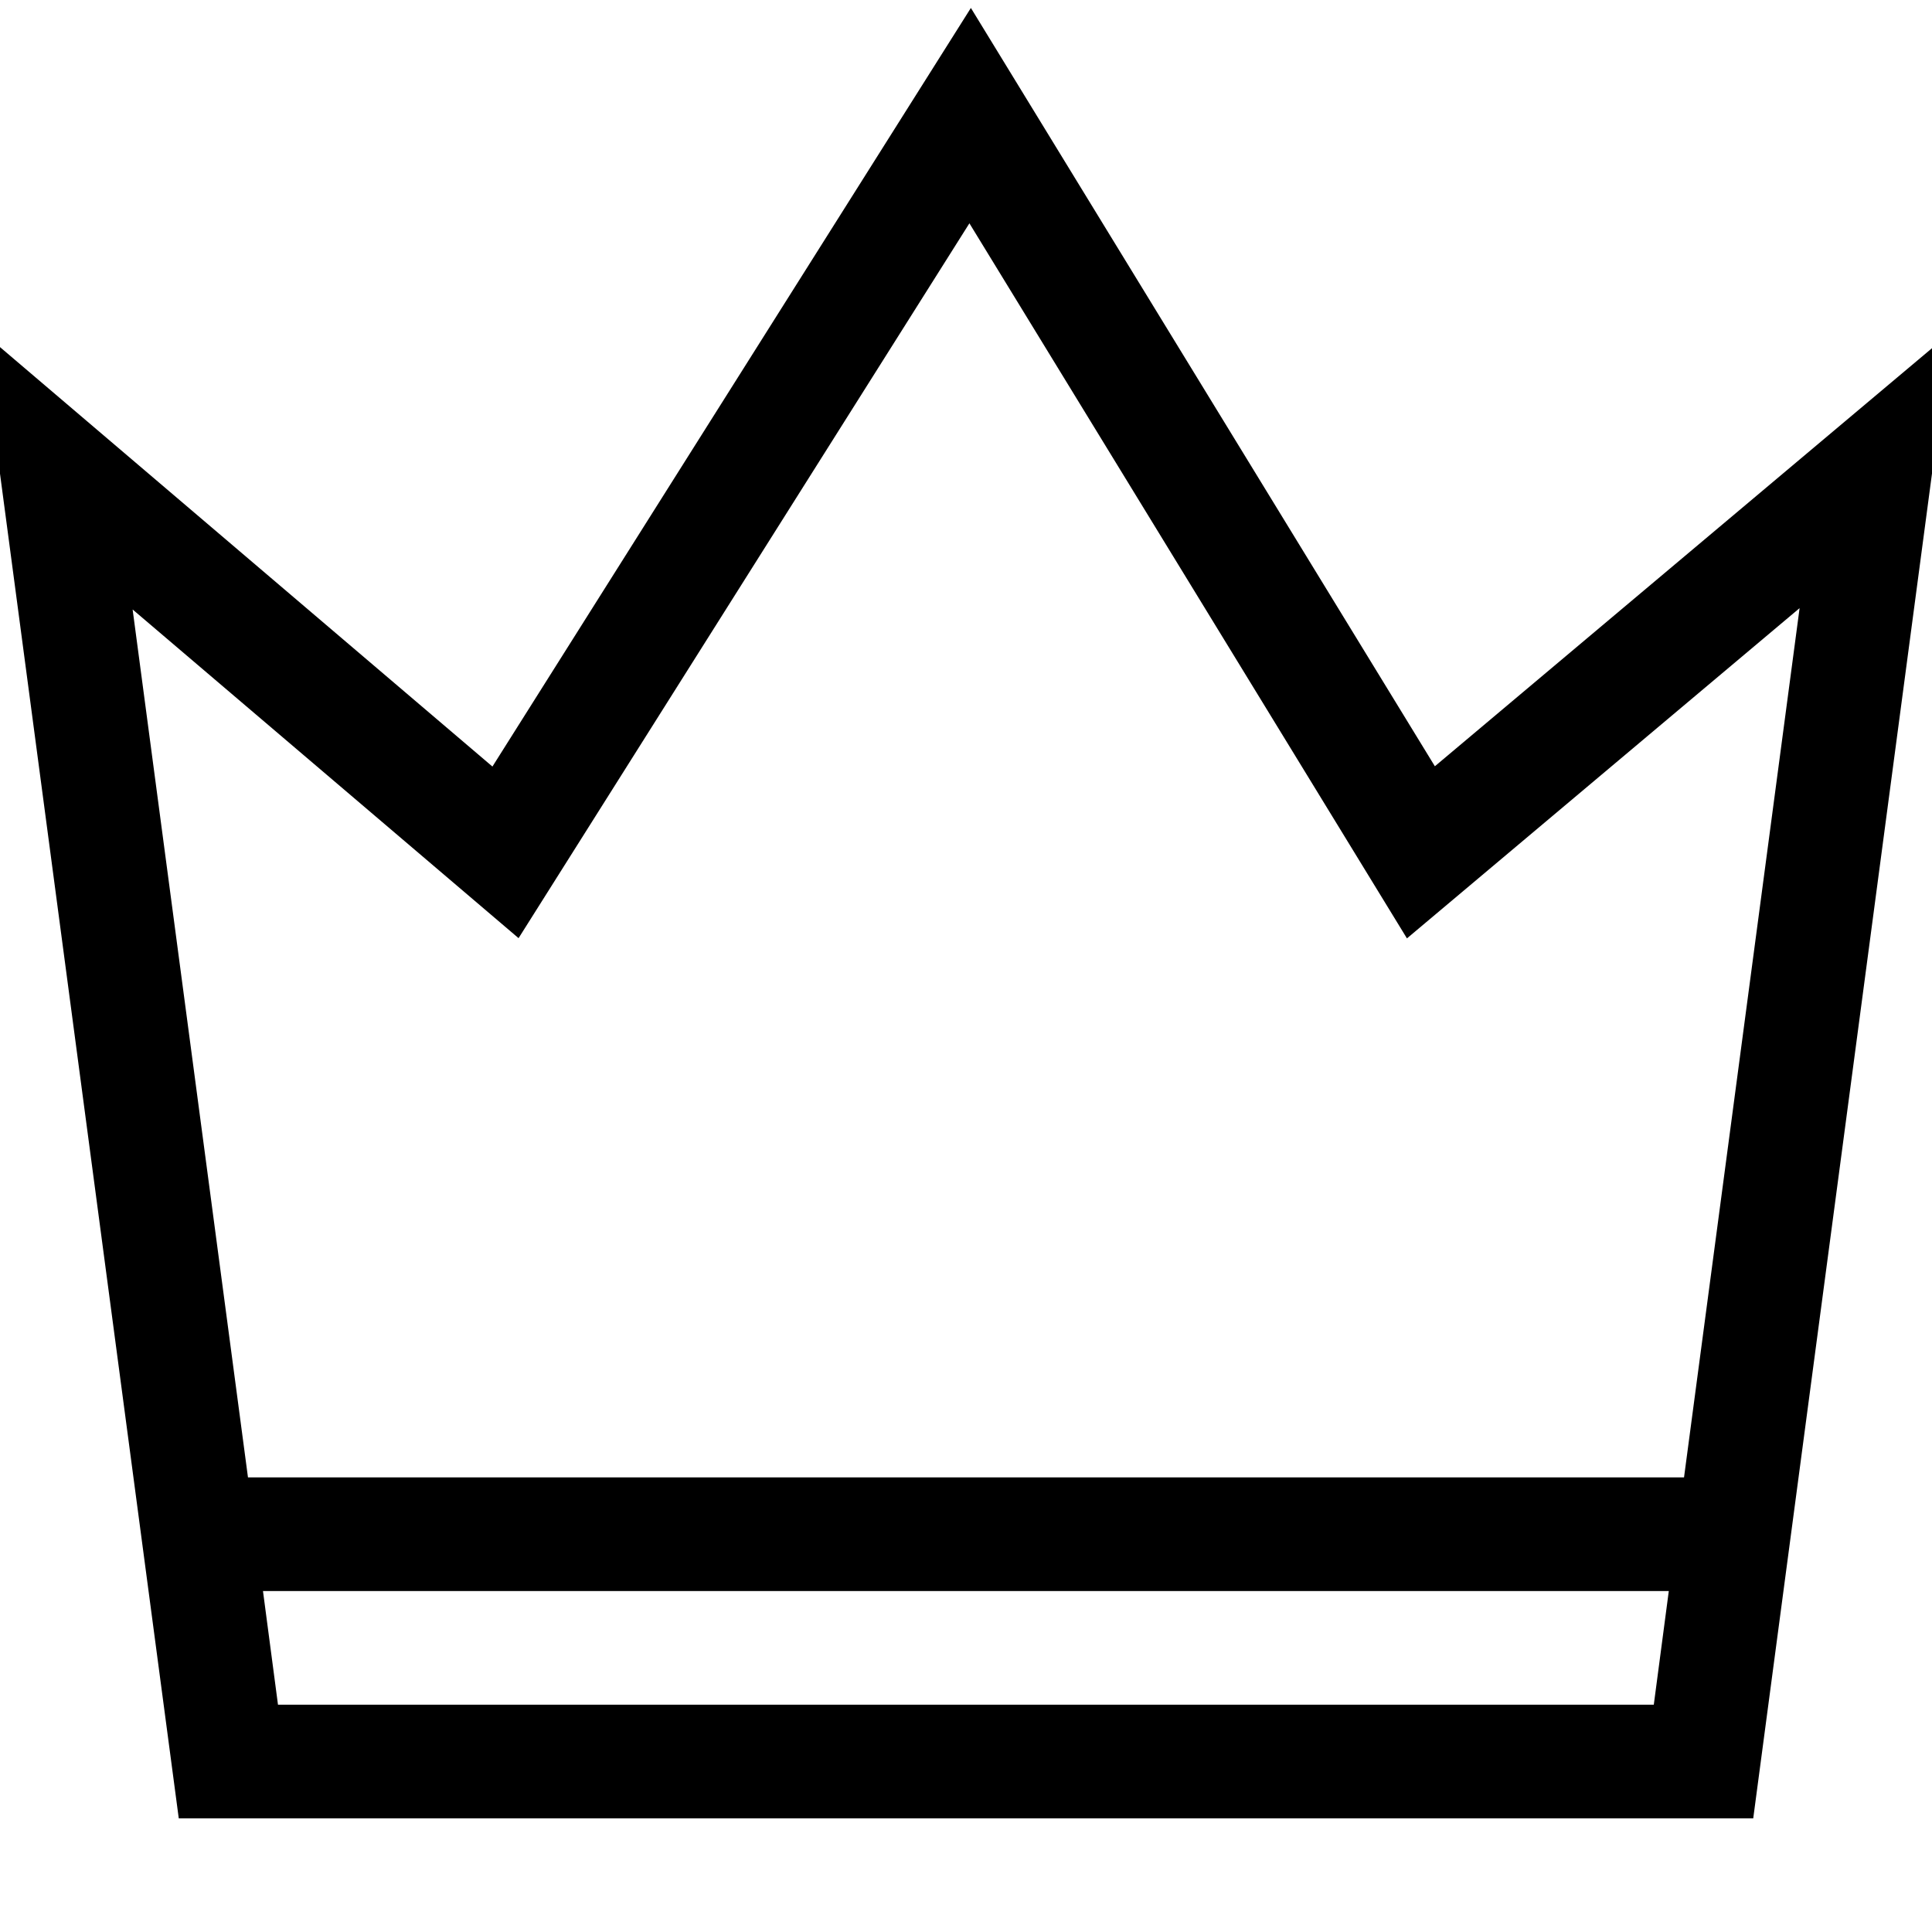 <svg xmlns="http://www.w3.org/2000/svg" width="17" height="17" viewBox="0 0 17 17"><title>crown</title><path d="M12.626 6.743L8.543.07l-4.21 6.675-4.5-3.833L1.573 16h13.854l1.738-13.075-4.54 3.818zM2.446 15l-.132-1h12.37l-.132 1H2.447zm12.372-2H2.182L1.167 5.363l3.396 2.892 3.967-6.29 3.85 6.292 3.455-2.906L14.818 13z"/></svg>